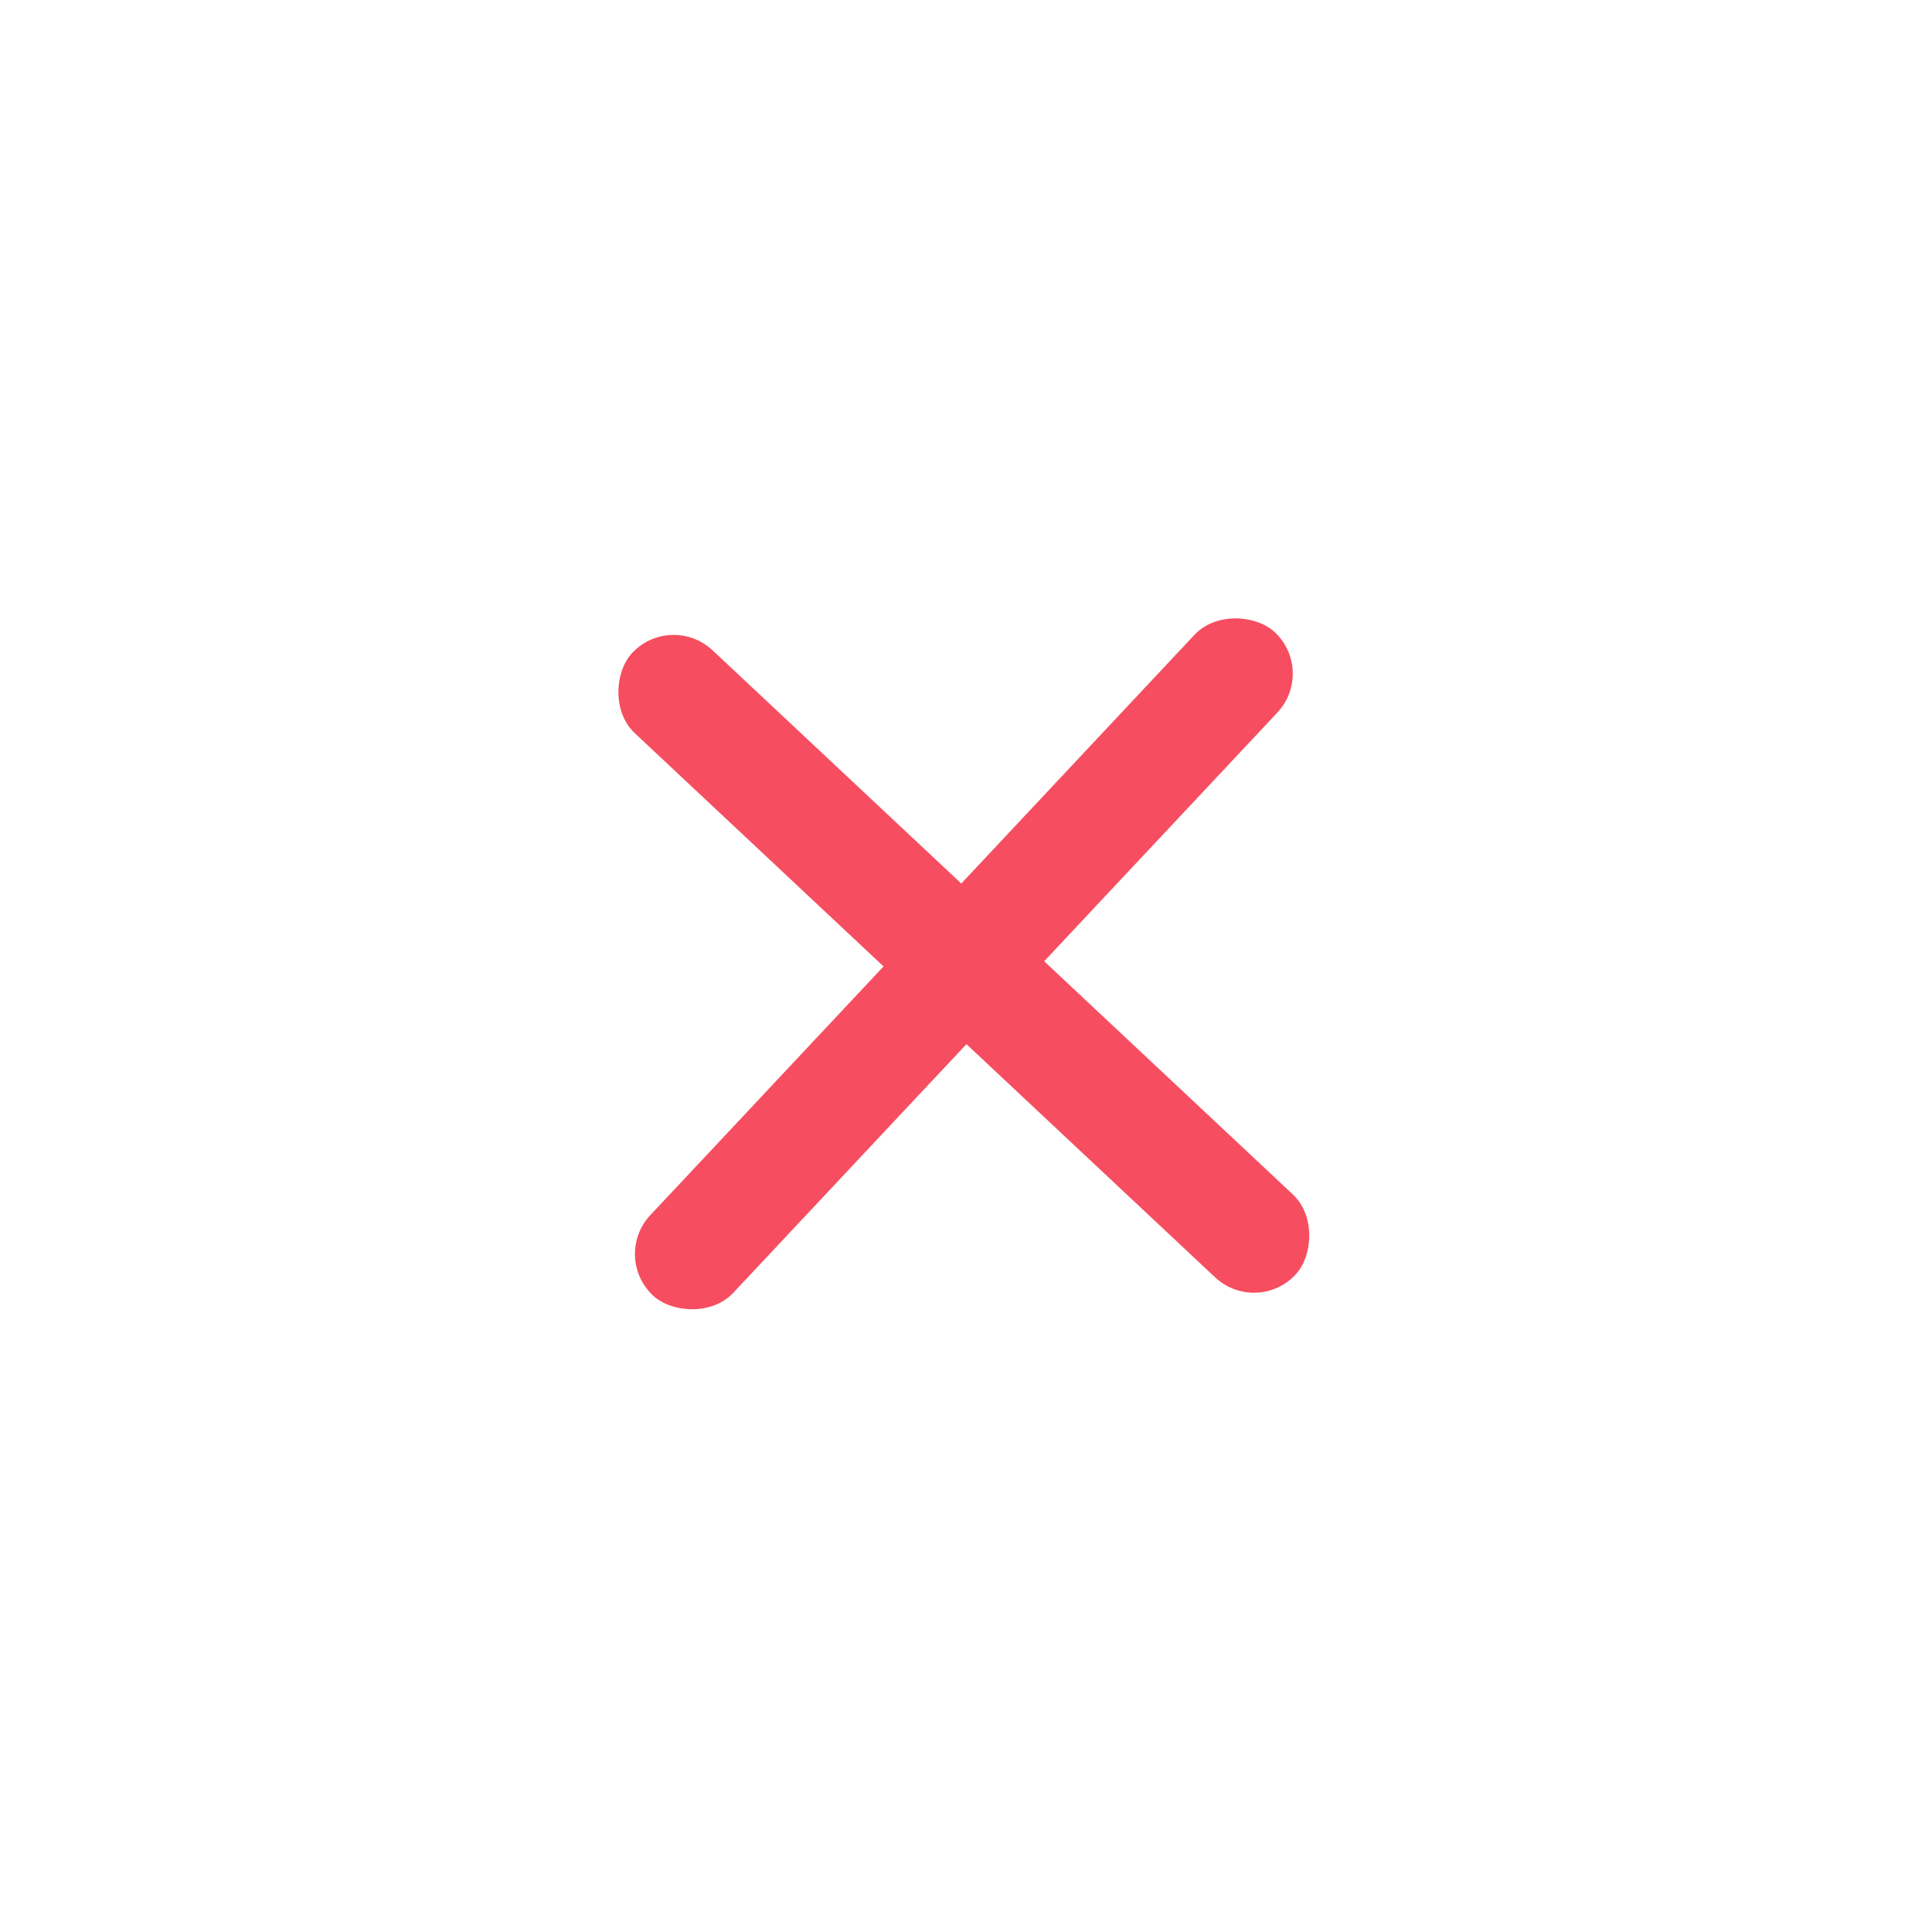 <svg width="34" height="34" viewBox="0 0 34 34" fill="none" xmlns="http://www.w3.org/2000/svg">
<rect x="11.81" y="10.76" width="16" height="2" rx="1" transform="rotate(43.158 11.81 10.76)" fill="#F64E60"/>
<rect x="23.164" y="11.81" width="16" height="2" rx="1" transform="rotate(133.158 23.164 11.81)" fill="#F64E60"/>
</svg>
